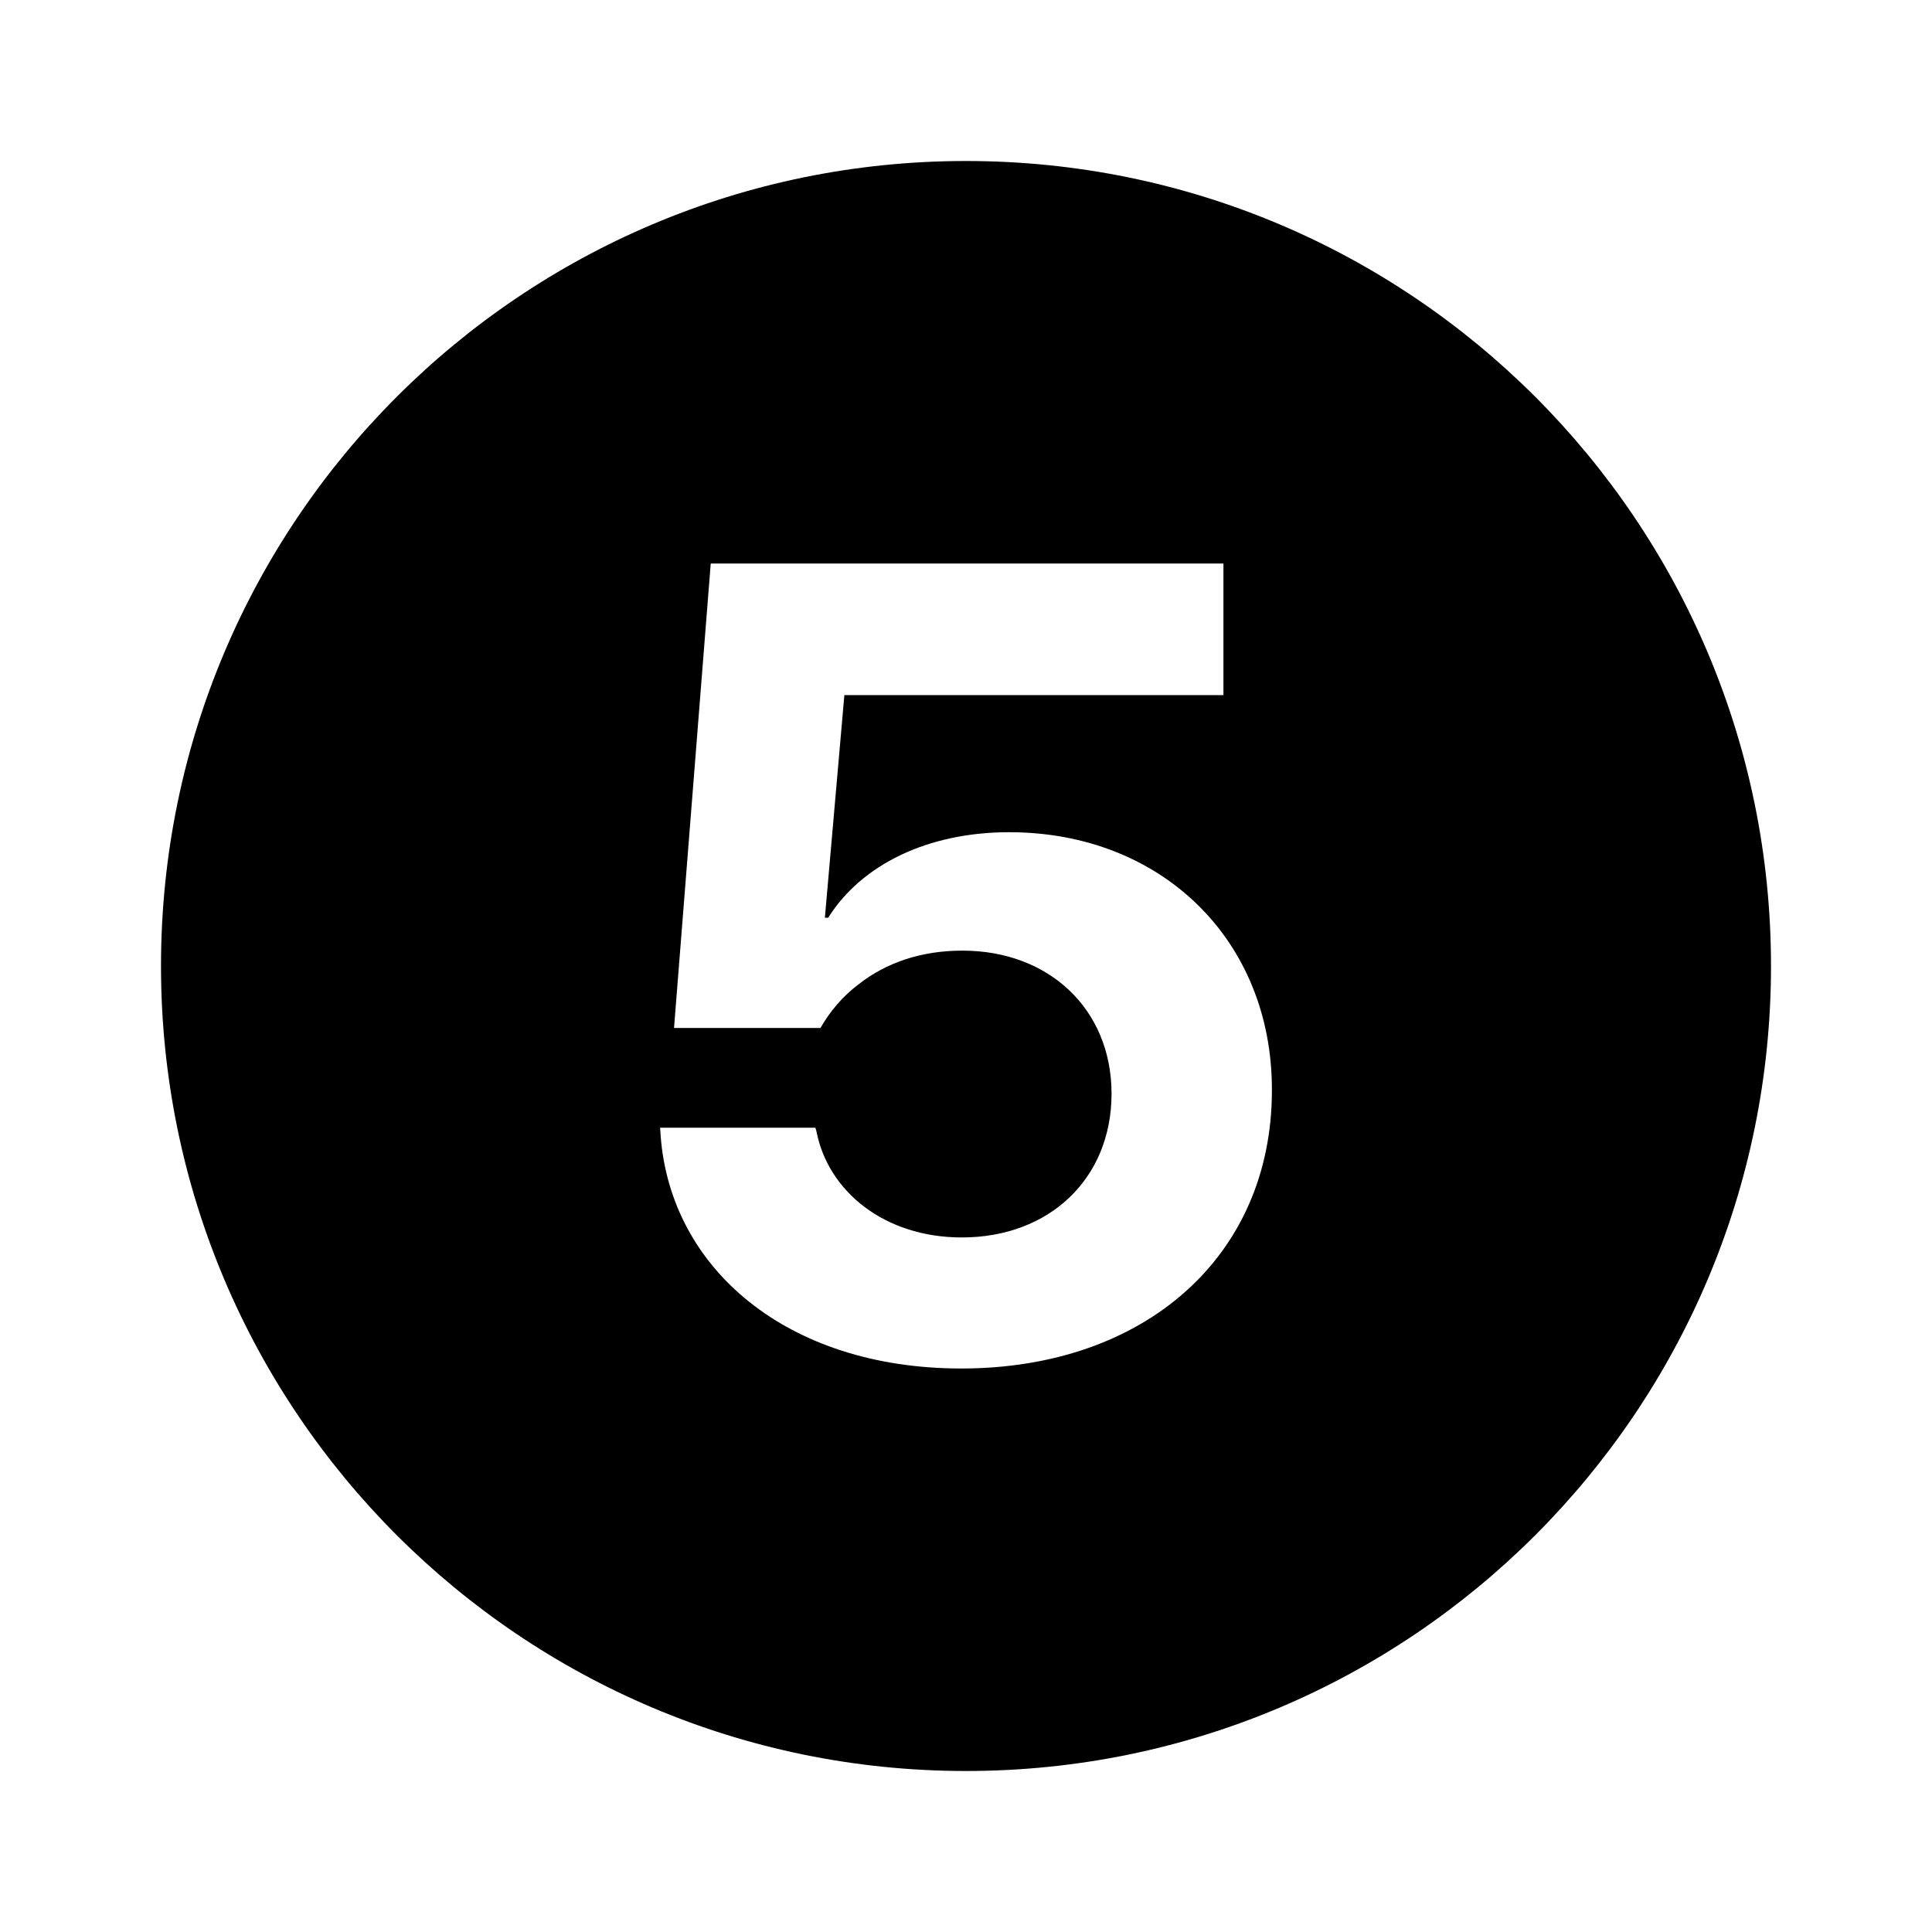 <svg width="24" height="24" viewBox="0 0 24 24" fill="none" xmlns="http://www.w3.org/2000/svg">
<path fill-rule="evenodd" clip-rule="evenodd" d="M12 22C17.523 22 22 17.523 22 12C22 6.477 17.523 2 12 2C6.477 2 2 6.477 2 12C2 17.523 6.477 22 12 22ZM15.8 13.546C15.8 15.604 14.223 17 11.941 17C9.77 17 8.331 15.753 8.207 14.112L8.2 14.009H10.129L10.143 14.057C10.288 14.8 10.987 15.372 11.948 15.372C13.041 15.372 13.808 14.636 13.808 13.587V13.574C13.802 12.538 13.034 11.809 11.955 11.809C11.443 11.809 11.008 11.959 10.669 12.225C10.468 12.375 10.309 12.565 10.192 12.77H8.373L8.829 7H15.198V8.635H10.489L10.247 11.4H10.288C10.703 10.74 11.526 10.338 12.536 10.338C14.431 10.338 15.8 11.68 15.8 13.533V13.546Z" fill="black"/>
</svg>
